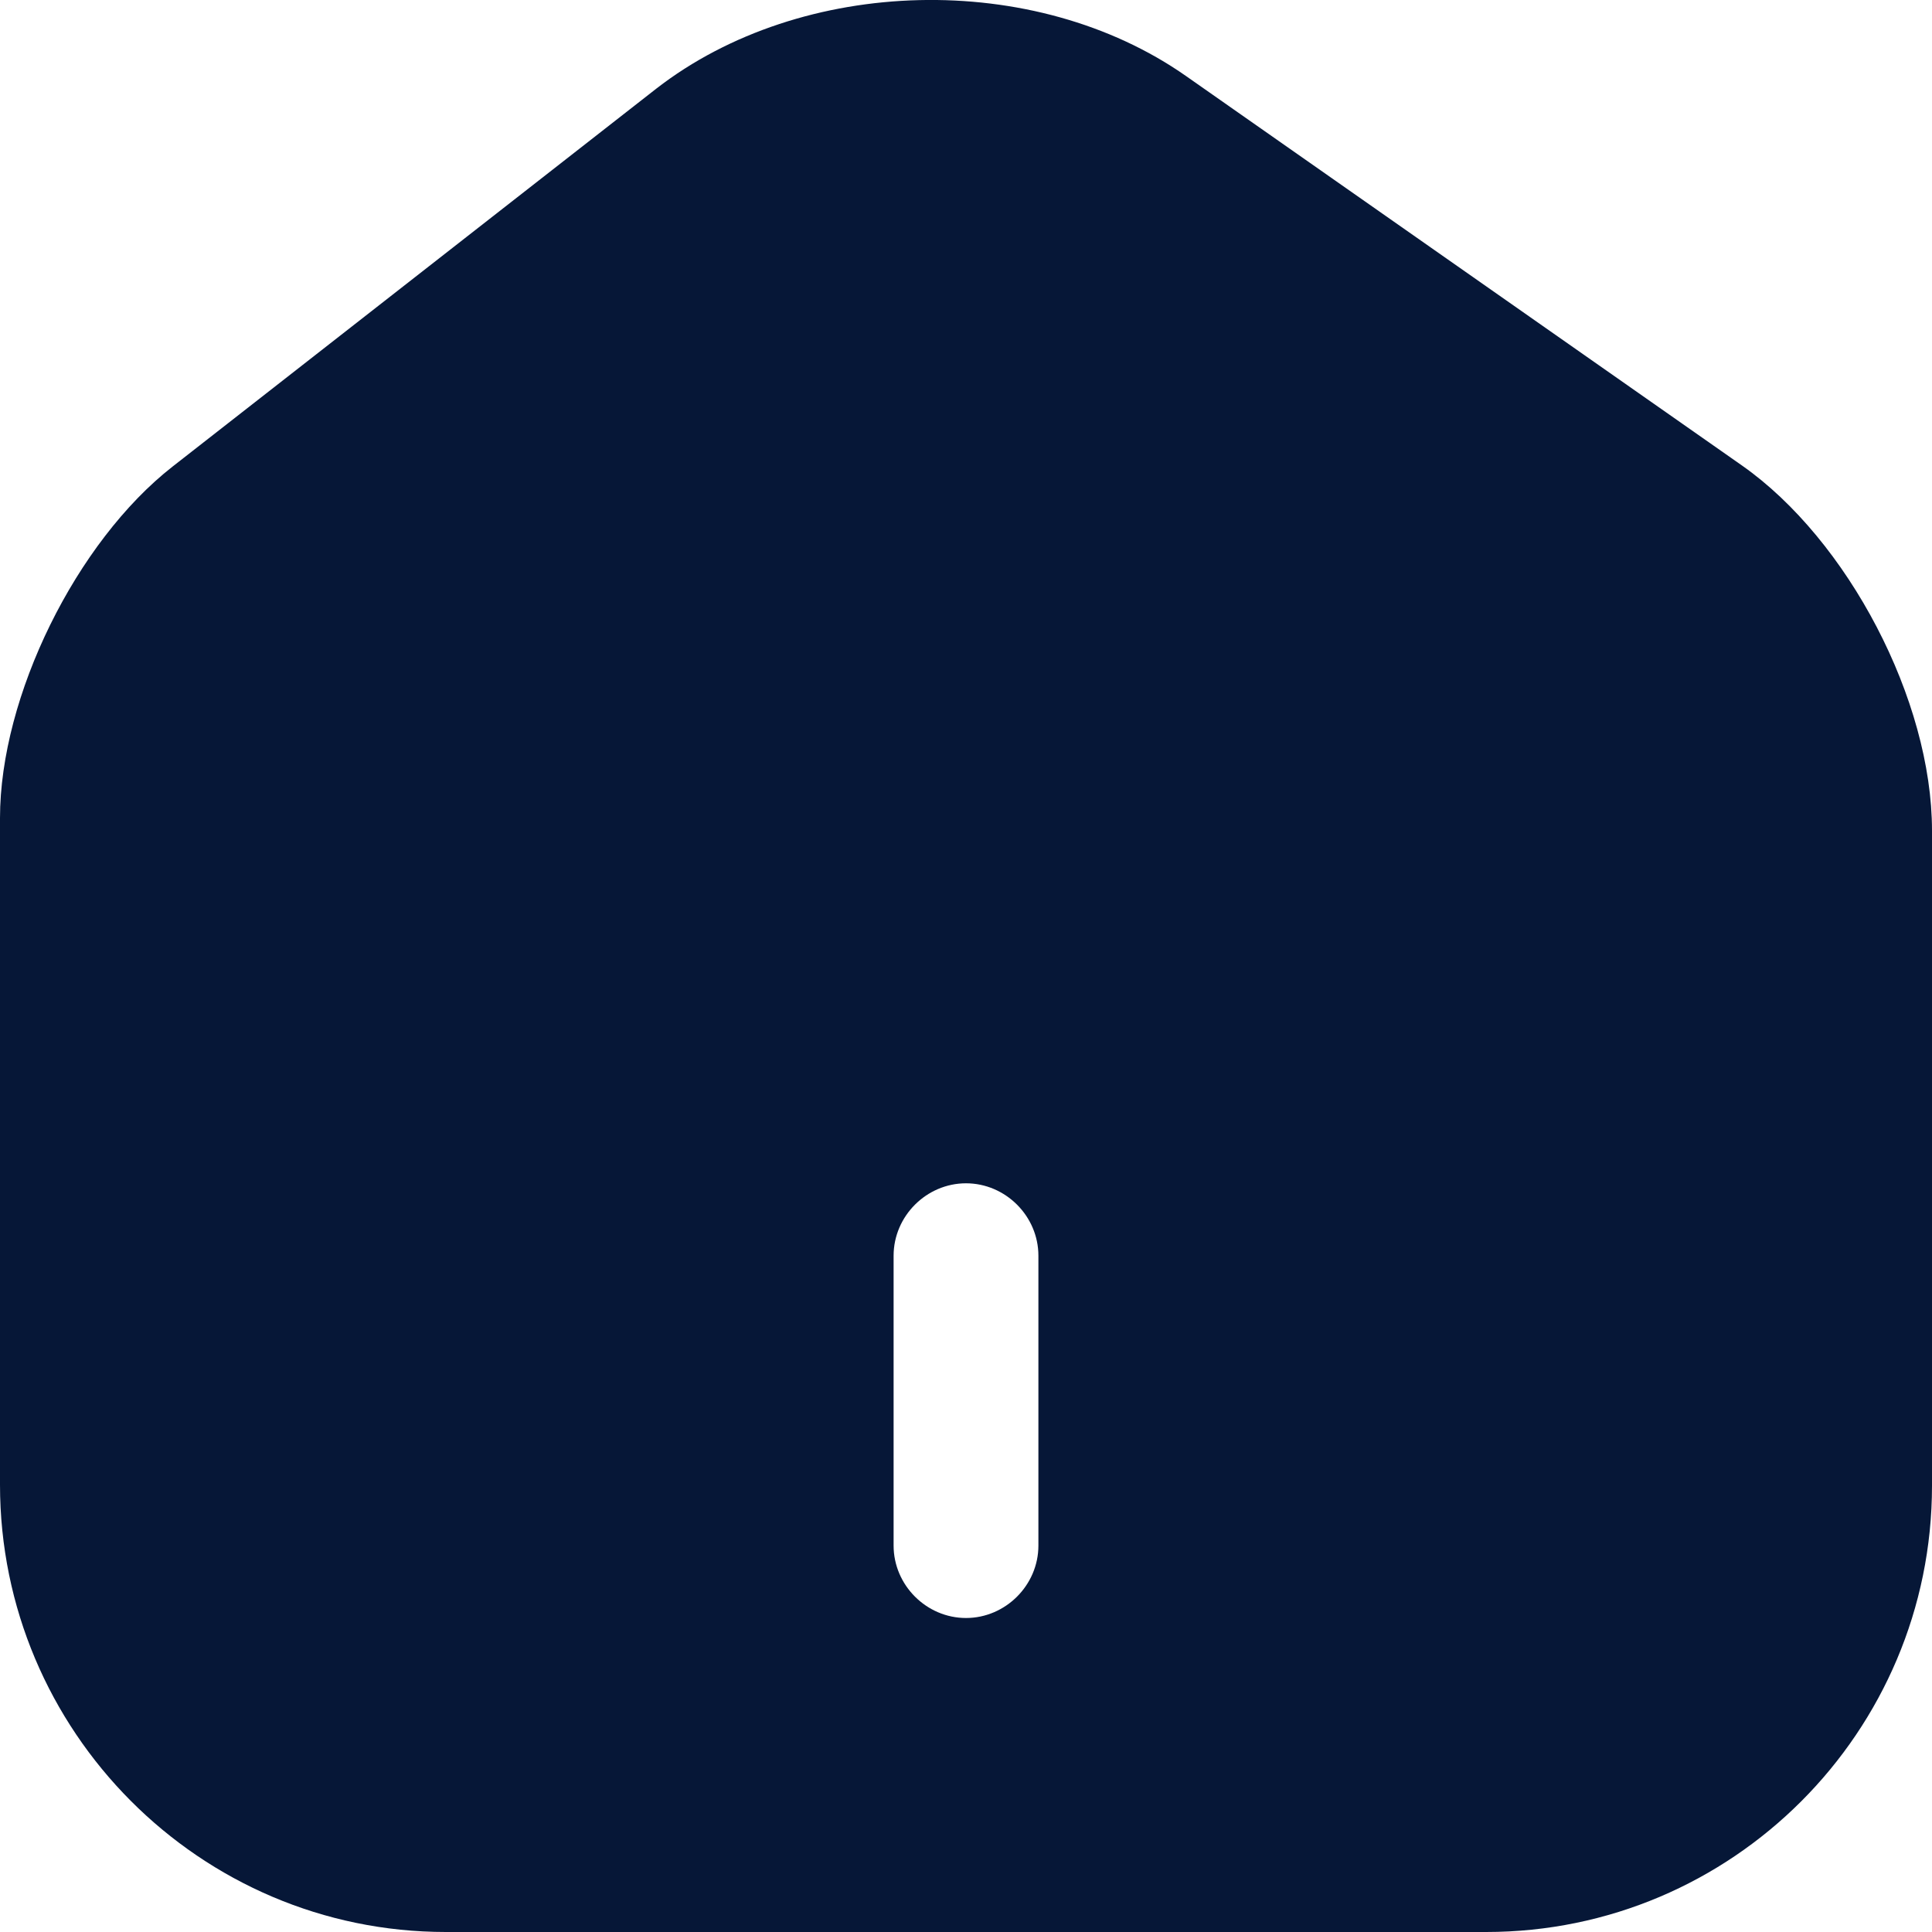 <svg width="19" height="19" viewBox="0 0 19 19" fill="none" xmlns="http://www.w3.org/2000/svg">
<path d="M17.13 4.577L11.664 0.748C10.174 -0.297 7.887 -0.24 6.454 0.872L1.699 4.587C0.75 5.328 0 6.848 0 8.045V14.601C0 17.024 1.965 19 4.385 19H14.615C17.035 19 19 17.033 19 14.611V8.169C19 6.886 18.174 5.309 17.13 4.577ZM10.212 15.2C10.212 15.589 9.889 15.912 9.5 15.912C9.111 15.912 8.788 15.589 8.788 15.2V12.349C8.788 11.96 9.111 11.637 9.5 11.637C9.889 11.637 10.212 11.96 10.212 12.349V15.2Z" fill="#061737"/>
</svg>
